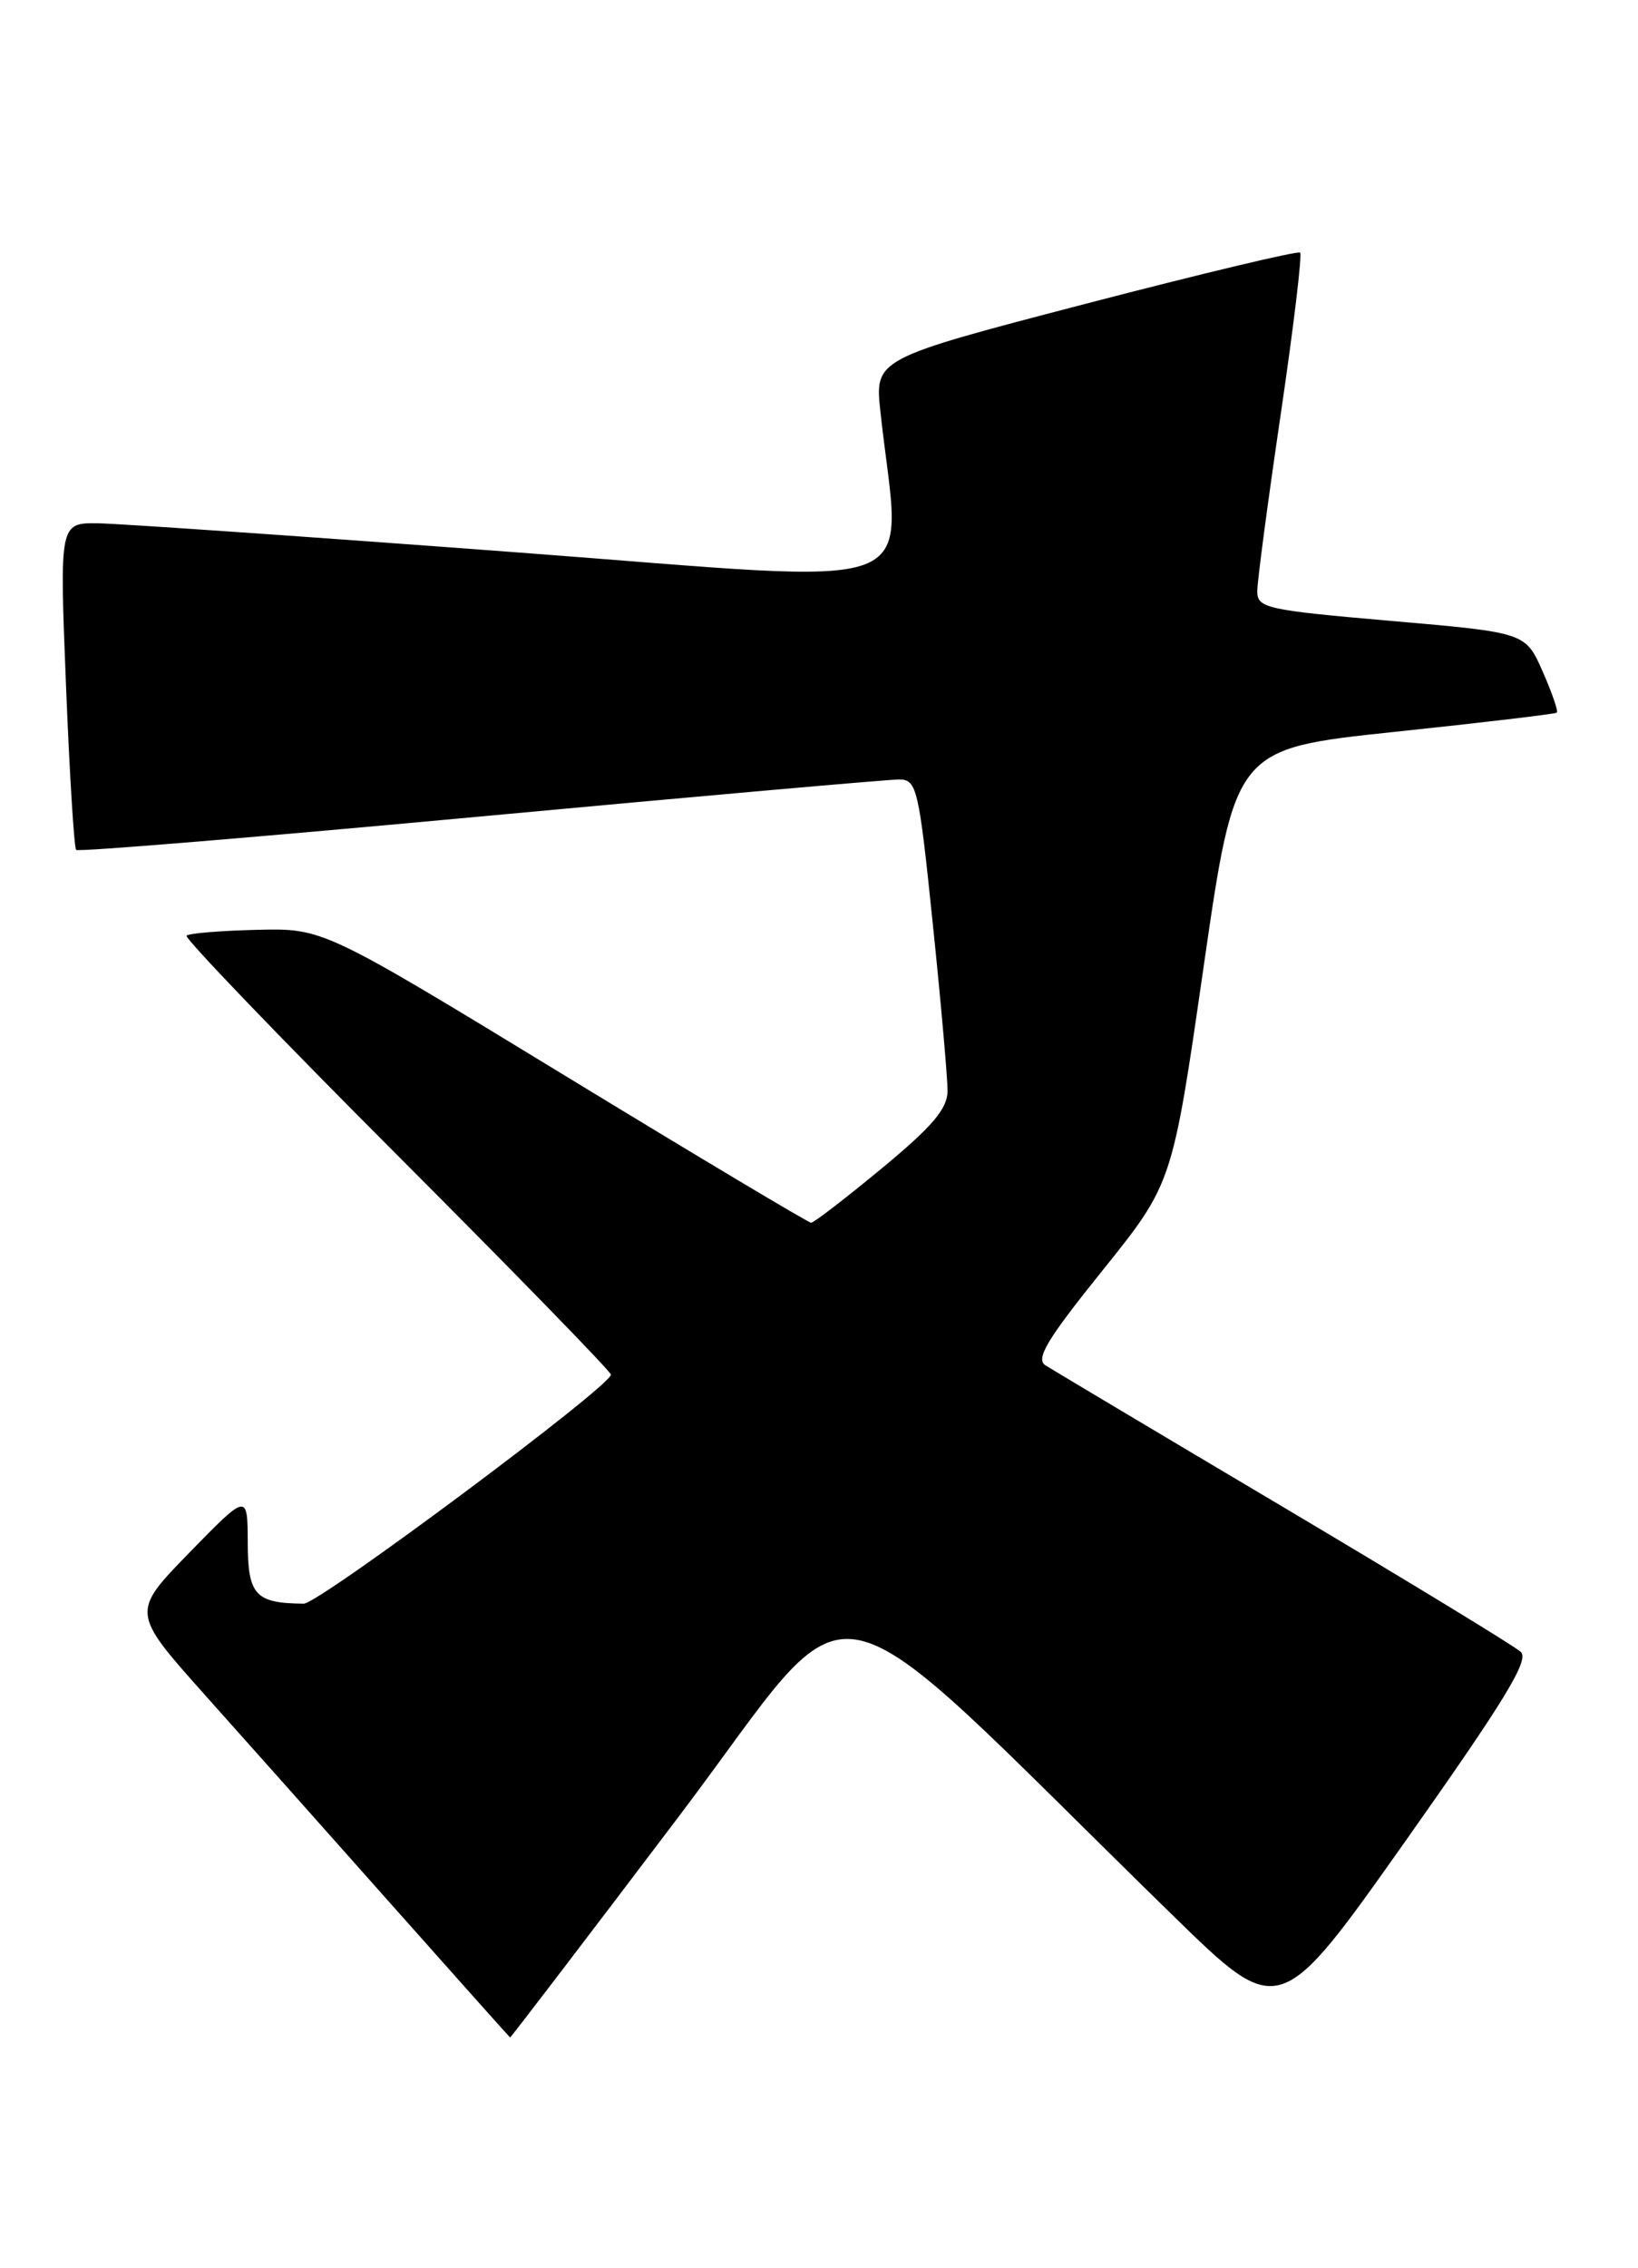 <?xml version="1.0" encoding="UTF-8" standalone="no"?>
<!DOCTYPE svg PUBLIC "-//W3C//DTD SVG 1.1//EN" "http://www.w3.org/Graphics/SVG/1.1/DTD/svg11.dtd" >
<svg xmlns="http://www.w3.org/2000/svg" xmlns:xlink="http://www.w3.org/1999/xlink" version="1.1" viewBox="0 0 185 256">
 <g >
 <path fill="currentColor"
d=" M 76.61 205.08 C 97.71 177.24 91.23 175.95 132.50 216.21 C 144.50 227.92 144.50 227.92 158.76 207.75 C 169.98 191.87 172.75 187.34 171.76 186.43 C 171.07 185.79 159.03 178.46 145.00 170.13 C 130.97 161.81 118.86 154.59 118.07 154.09 C 116.94 153.35 118.27 151.15 124.53 143.37 C 132.41 133.57 132.41 133.57 135.95 109.04 C 139.50 84.50 139.50 84.50 157.50 82.60 C 167.40 81.56 175.65 80.58 175.83 80.43 C 176.02 80.29 175.29 78.19 174.23 75.78 C 172.29 71.39 172.29 71.39 157.14 70.08 C 143.00 68.85 142.00 68.63 142.00 66.73 C 142.00 65.60 143.19 56.64 144.64 46.81 C 146.09 36.98 147.08 28.75 146.84 28.51 C 146.61 28.28 135.70 30.88 122.60 34.29 C 98.79 40.50 98.79 40.50 99.44 46.50 C 101.73 67.64 106.18 65.92 58.38 62.34 C 34.79 60.57 13.53 59.10 11.11 59.06 C 6.72 59.00 6.72 59.00 7.45 77.25 C 7.85 87.29 8.37 95.69 8.60 95.92 C 8.83 96.16 29.38 94.46 54.26 92.15 C 79.14 89.84 100.44 87.96 101.59 87.97 C 103.55 88.00 103.78 88.99 105.35 104.25 C 106.28 113.19 107.02 121.68 107.02 123.12 C 107.00 125.14 105.33 127.12 99.58 131.87 C 95.50 135.24 91.92 138.00 91.61 138.00 C 91.31 138.00 78.78 130.52 63.78 121.38 C 36.50 104.76 36.50 104.76 29.02 104.94 C 24.91 105.04 21.33 105.33 21.07 105.60 C 20.81 105.86 31.48 116.97 44.80 130.30 C 58.11 143.62 69.00 154.80 69.00 155.14 C 69.00 156.44 36.03 181.00 34.30 180.99 C 28.84 180.94 28.00 180.04 27.98 174.13 C 27.96 168.50 27.96 168.50 21.39 175.23 C 14.82 181.97 14.82 181.97 23.16 191.31 C 27.75 196.44 37.35 207.22 44.50 215.27 C 51.65 223.31 57.55 229.92 57.61 229.95 C 57.68 229.98 66.23 218.79 76.61 205.08 Z "/>
</g>
</svg>